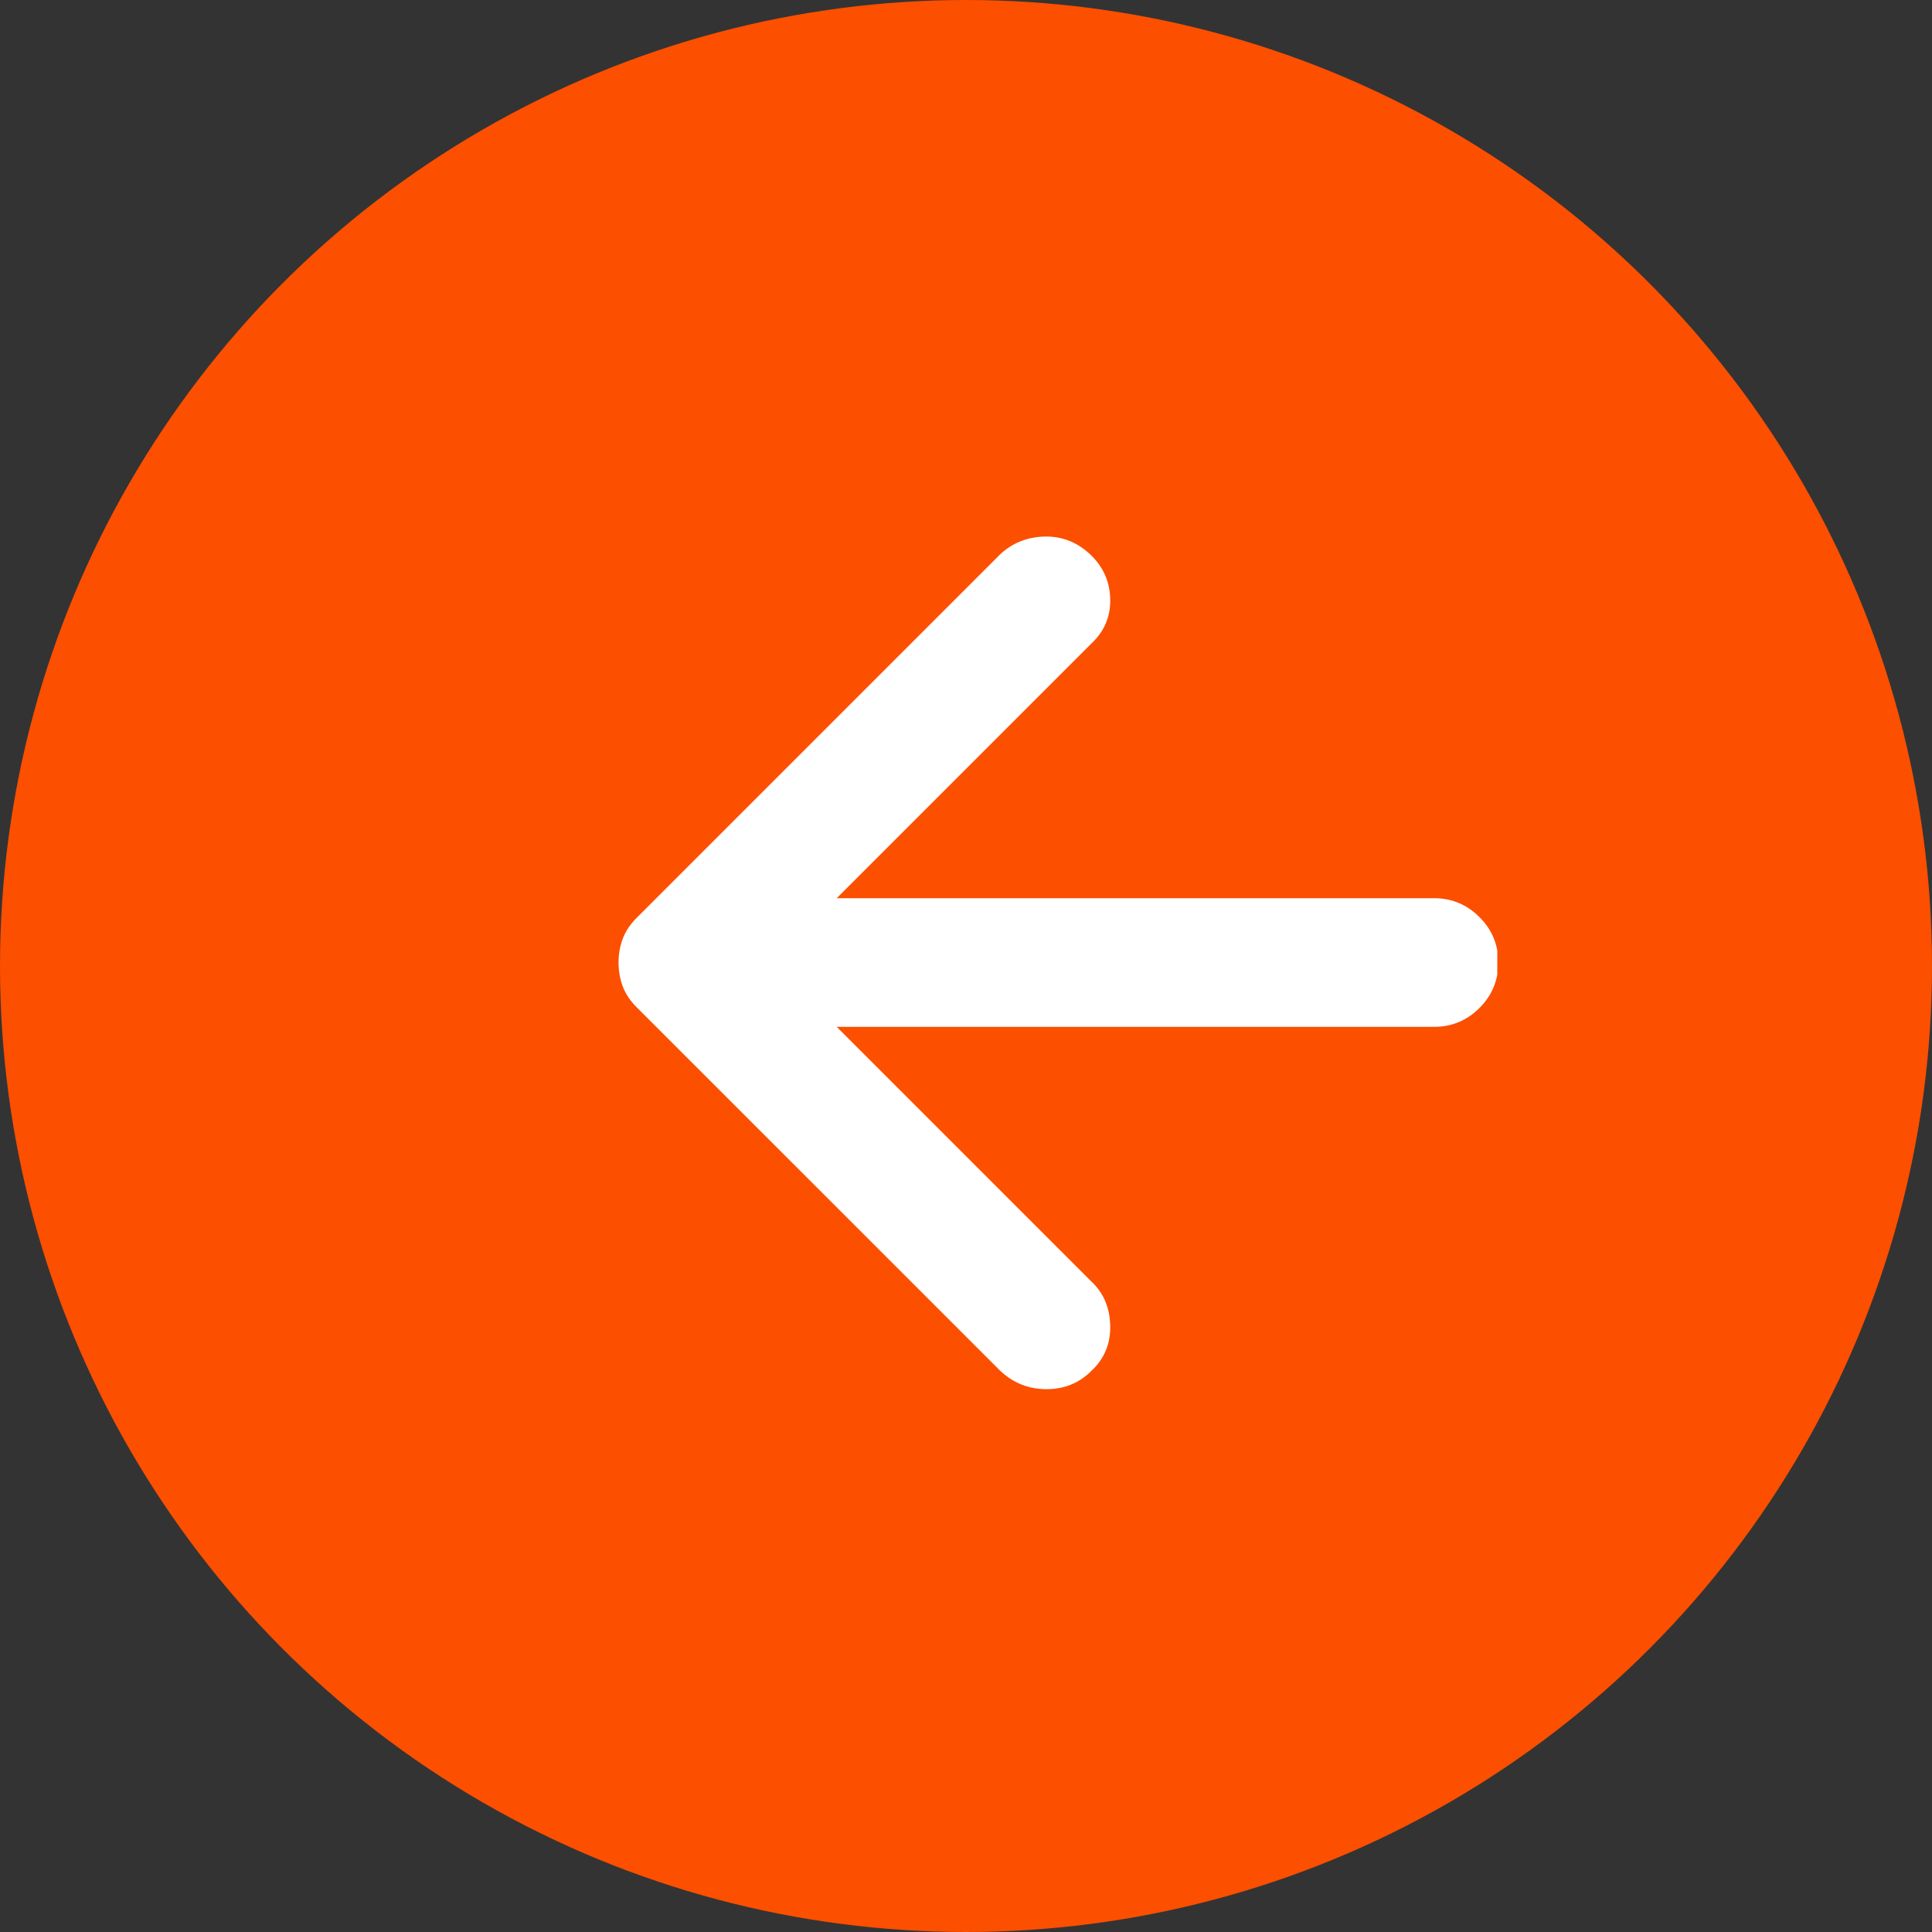 <svg width="40" height="40" viewBox="0 0 40 40" fill="none" xmlns="http://www.w3.org/2000/svg">
<rect x="0" y="0" width="40" height="40" fill="#333333" stroke="none"/>
<circle cx="20" cy="20" r="20" transform="rotate(-180 20 20)" fill="#FC4F00"/>
<g clip-path="url(#clip0_598_2204)">
<path d="M20.712 28.384L13.182 20.855C13.047 20.72 12.95 20.575 12.893 20.421C12.835 20.266 12.806 20.102 12.806 19.928C12.806 19.755 12.835 19.59 12.893 19.436C12.95 19.282 13.047 19.137 13.182 19.002L20.712 11.472C20.963 11.24 21.267 11.119 21.625 11.109C21.981 11.1 22.295 11.221 22.565 11.472C22.835 11.723 22.976 12.032 22.986 12.399C22.995 12.765 22.864 13.074 22.594 13.325L17.323 18.596L29.689 18.596C30.056 18.596 30.37 18.727 30.631 18.988C30.891 19.248 31.021 19.561 31.021 19.928C31.021 20.295 30.891 20.609 30.631 20.869C30.37 21.13 30.056 21.26 29.689 21.26L17.323 21.26L22.594 26.531C22.845 26.763 22.976 27.067 22.986 27.444C22.995 27.82 22.864 28.134 22.594 28.384C22.343 28.636 22.034 28.761 21.667 28.761C21.3 28.761 20.982 28.636 20.712 28.384Z" fill="white"/>
</g>
<defs>
<clipPath id="clip0_598_2204">
<rect width="24" height="24" fill="white" transform="matrix(-1 0 0 -1 31 32)"/>
</clipPath>
</defs>
</svg>
